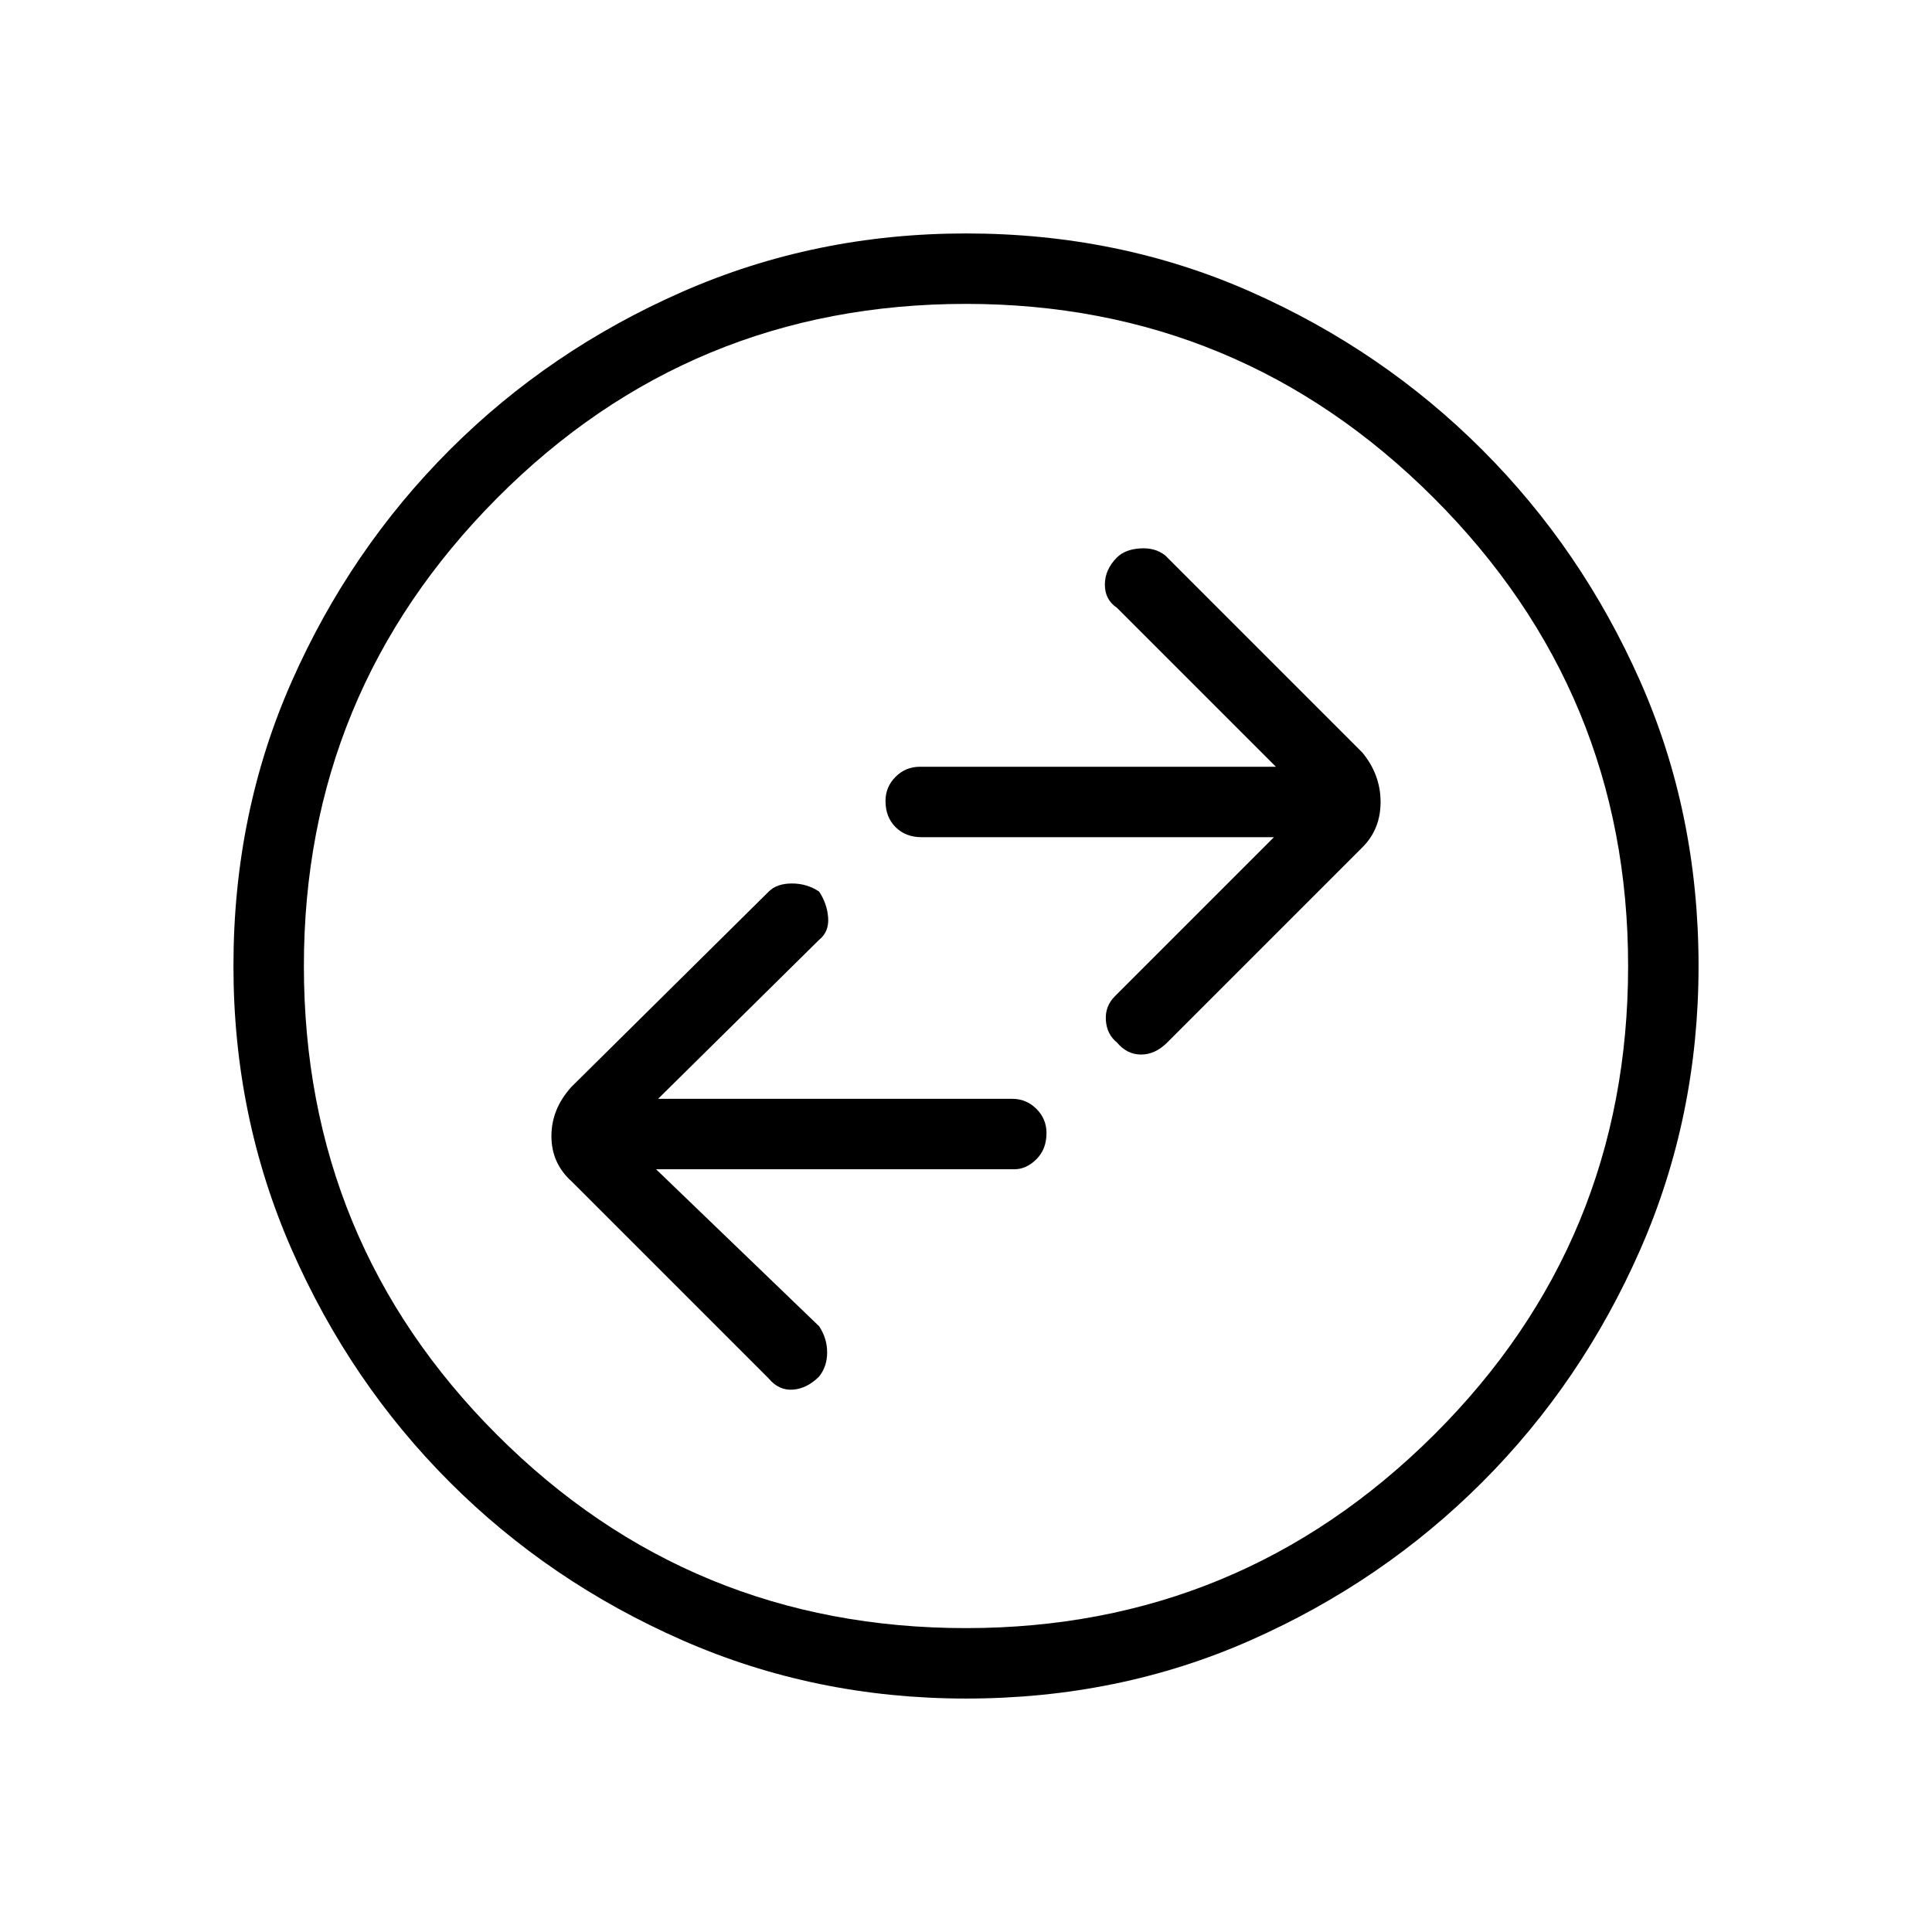 <svg xmlns="http://www.w3.org/2000/svg" height="48" width="48"><path d="m29 25.9 4.85-4.85q.45-.45.45-1.125t-.45-1.225l-4.9-4.9q-.25-.2-.625-.175-.375.025-.575.225-.3.3-.3.675 0 .375.3.575l3.95 3.95h-8.85q-.35 0-.6.25t-.25.6q0 .4.25.65t.65.25h8.75l-3.95 3.95q-.25.25-.225.6.025.35.275.55.25.3.6.3t.65-.3Zm-9.9 8.35q.25.3.6.275.35-.025.65-.325.2-.25.2-.6t-.2-.65l-4.05-3.9h8.9q.3 0 .55-.25.25-.25.25-.65 0-.35-.25-.6t-.6-.25h-8.8l4-3.95q.25-.2.225-.55-.025-.35-.225-.65-.3-.2-.675-.2-.375 0-.575.2L14.2 27q-.5.55-.5 1.225t.5 1.125ZM24 42.2q-3.75 0-7.05-1.45t-5.775-3.925Q8.7 34.35 7.25 31.05 5.8 27.75 5.8 24q0-3.8 1.45-7.075 1.45-3.275 3.925-5.75Q13.65 8.7 16.95 7.25 20.25 5.8 24 5.8q3.8 0 7.075 1.45 3.275 1.45 5.75 3.925 2.475 2.475 3.925 5.75Q42.2 20.2 42.2 24q0 3.75-1.45 7.05t-3.925 5.775q-2.475 2.475-5.75 3.925Q27.8 42.2 24 42.2ZM24 24Zm0 16.45q6.8 0 11.625-4.8T40.45 24q0-6.8-4.825-11.625T24 7.55q-6.85 0-11.65 4.825Q7.55 17.2 7.55 24q0 6.85 4.8 11.65 4.8 4.8 11.65 4.8Z"/></svg>